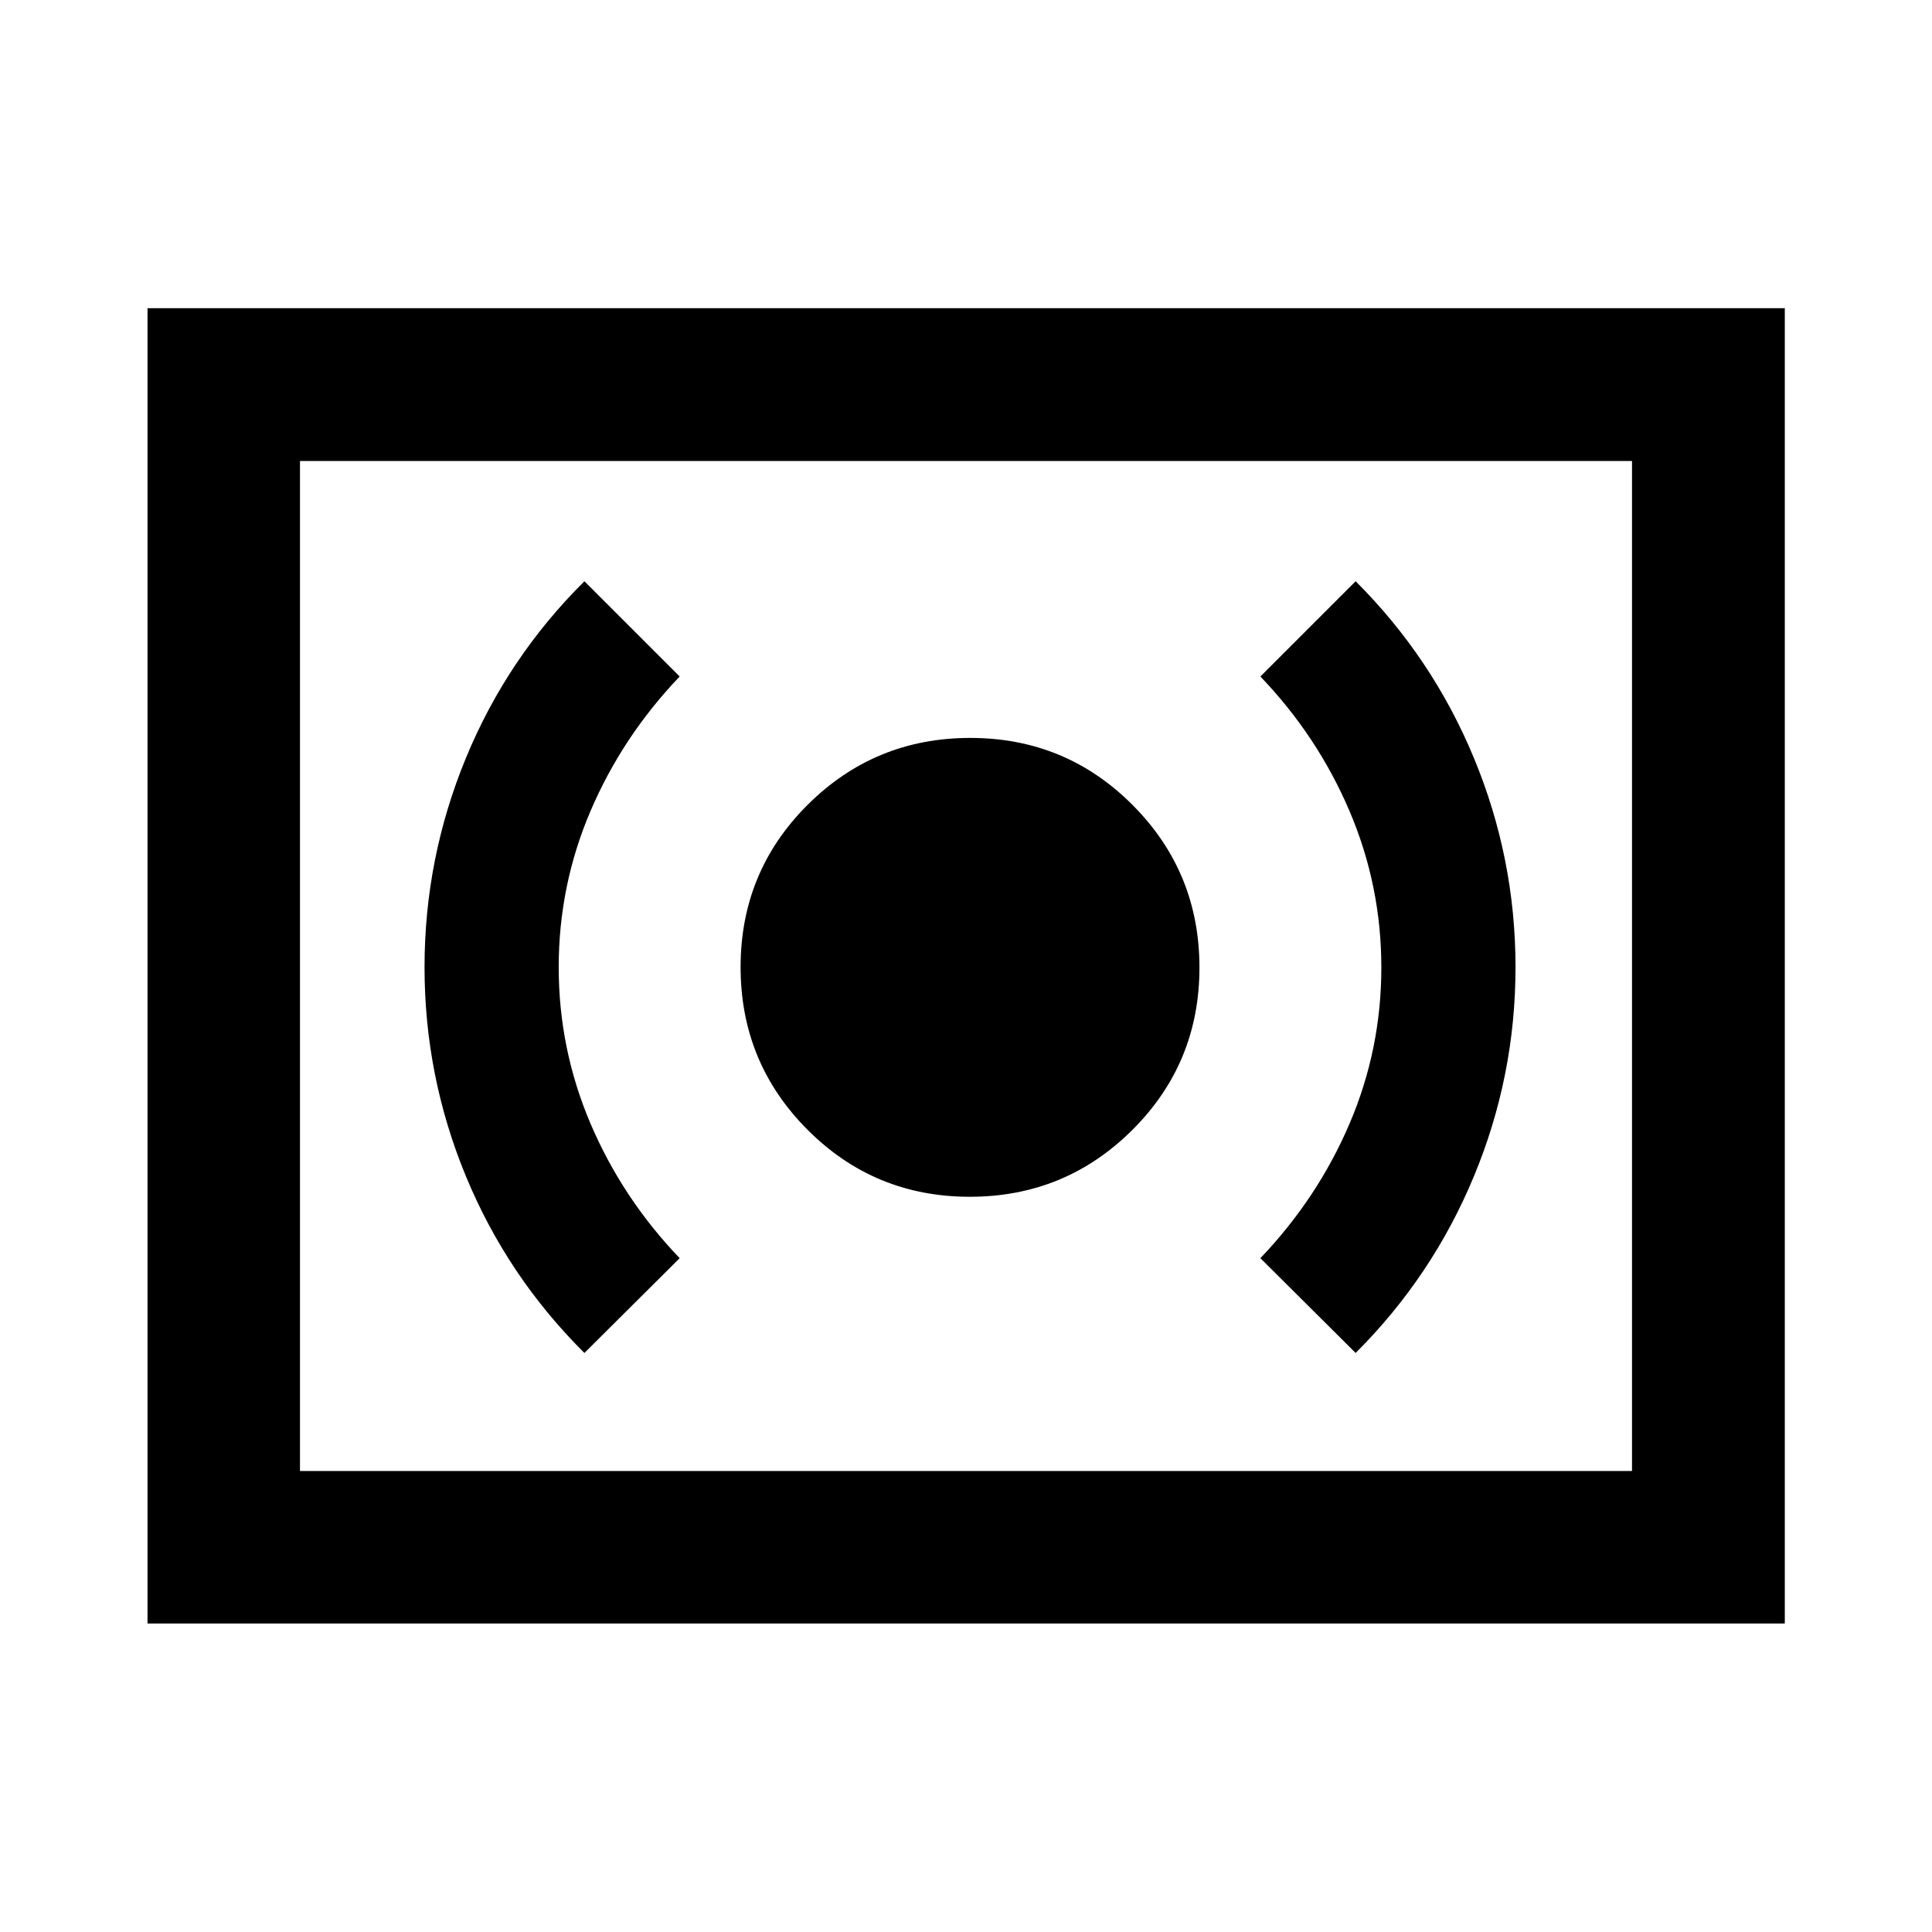 <svg xmlns="http://www.w3.org/2000/svg" height="40" viewBox="0 -960 960 960" width="40"><path d="M481.88-365.33q47.45 0 80.79-33.22Q596-431.76 596-479.22q0-47.45-33.22-80.78-33.21-33.33-80.66-33.33-47.45 0-80.79 33.21Q368-526.9 368-479.45t33.22 80.78q33.21 33.34 80.66 33.34Zm191.73 77.61q38.19-38.11 58.81-87.88 20.63-49.76 20.63-103.8t-20.63-103.86q-20.62-49.81-58.81-87.92l-47.33 47.33q28.44 29.71 44.27 66.82 15.83 37.11 15.83 77.78 0 40.66-15.83 77.66t-44.27 66.77l47.33 47.1Zm-383.22 0 47.33-47.1q-28.44-29.71-44.27-66.81-15.83-37.11-15.83-77.78t15.83-77.67q15.83-36.99 44.27-66.77l-47.33-47.33q-38.35 38.04-58.89 87.86-20.55 49.82-20.55 103.92 0 54.11 20.55 103.84 20.54 49.73 58.89 87.84ZM73.3-153.3v-653.56h813.56v653.56H73.3Zm75.76-75.76h661.88v-501.88H149.06v501.88Zm0 0v-501.88 501.88Z"/></svg>